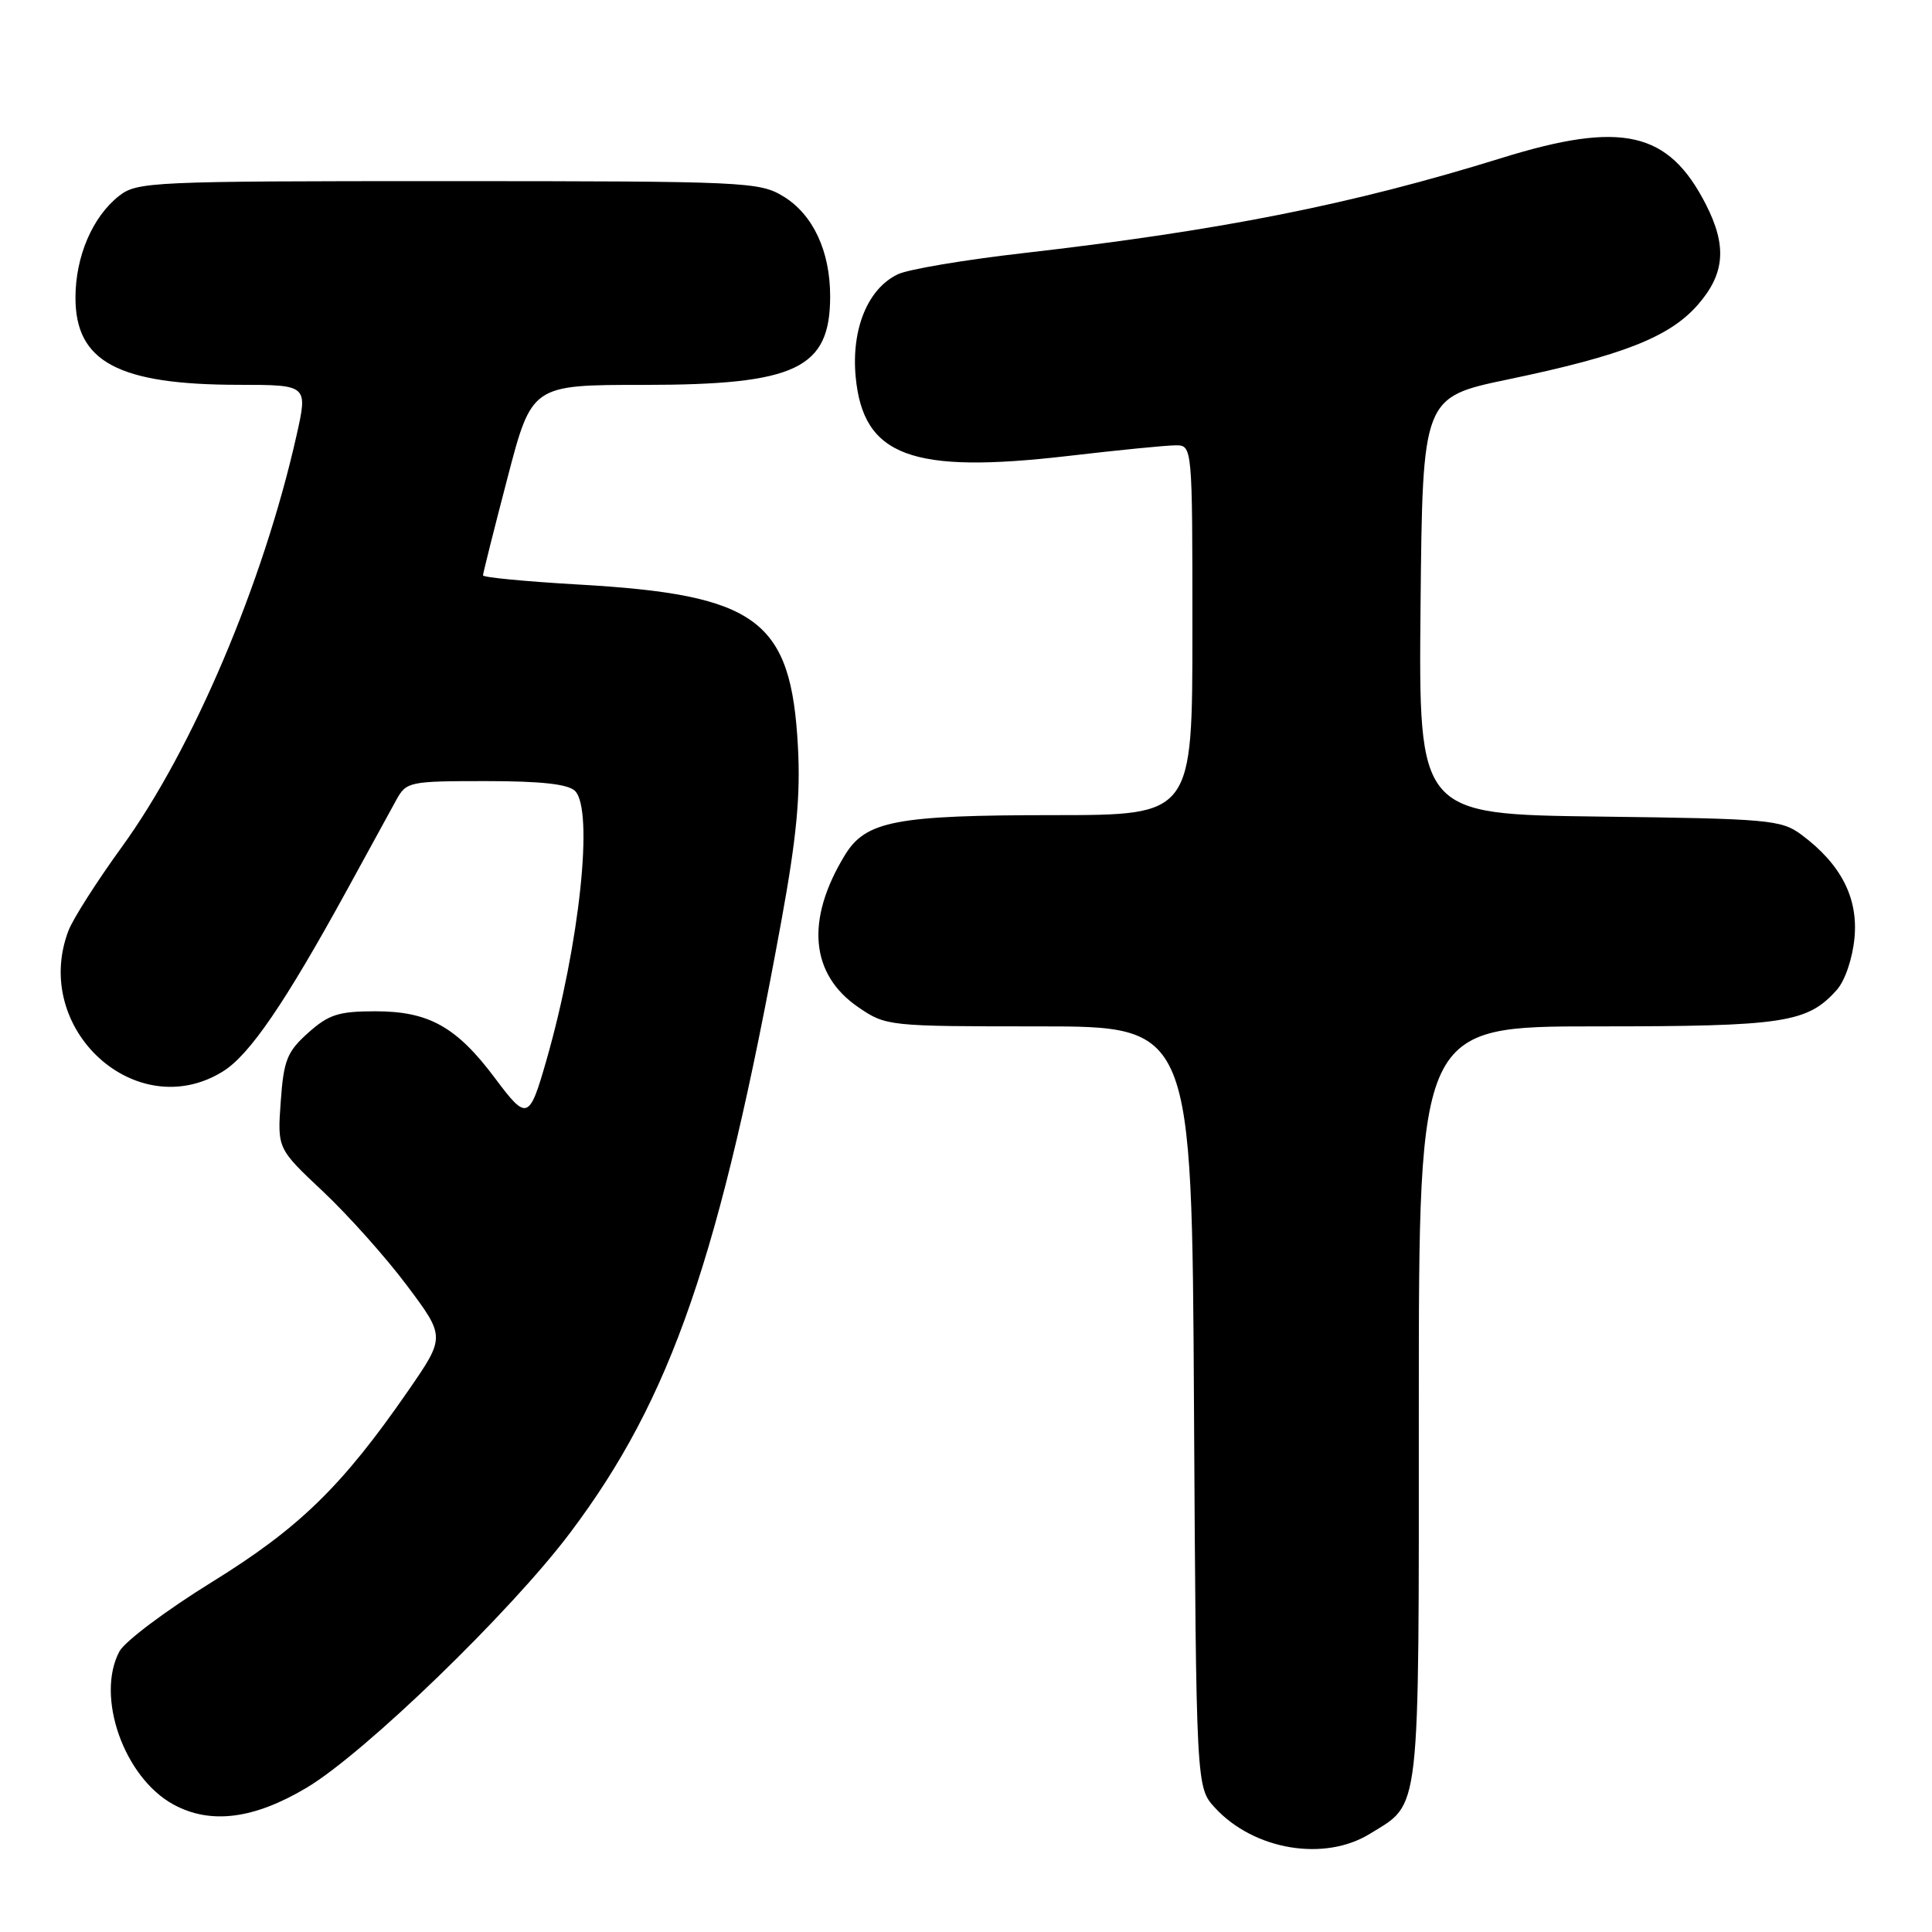 <?xml version="1.0" encoding="UTF-8" standalone="no"?>
<!DOCTYPE svg PUBLIC "-//W3C//DTD SVG 1.1//EN" "http://www.w3.org/Graphics/SVG/1.1/DTD/svg11.dtd" >
<svg xmlns="http://www.w3.org/2000/svg" xmlns:xlink="http://www.w3.org/1999/xlink" version="1.1" viewBox="0 0 256 256">
 <g >
 <path fill="currentColor"
d=" M 181.53 242.98 C 188.29 238.80 188.00 241.34 188.00 186.04 C 188.00 136.00 188.00 136.00 211.53 136.00 C 236.44 136.00 239.49 135.54 243.40 131.15 C 244.48 129.93 245.48 126.98 245.73 124.26 C 246.23 118.95 243.92 114.48 238.68 110.59 C 236.03 108.63 234.39 108.48 211.91 108.20 C 187.97 107.90 187.97 107.90 188.23 80.27 C 188.50 52.64 188.50 52.64 199.84 50.27 C 215.00 47.11 221.21 44.67 224.94 40.42 C 228.56 36.30 228.86 32.61 226.04 27.09 C 221.09 17.39 214.92 15.98 198.96 20.94 C 179.07 27.11 161.85 30.53 135.50 33.55 C 127.80 34.43 120.38 35.68 119.00 36.33 C 115.01 38.20 112.79 43.57 113.38 49.92 C 114.37 60.45 120.75 62.83 141.50 60.42 C 148.10 59.65 154.51 59.01 155.75 59.01 C 158.00 59.00 158.00 59.00 158.00 83.50 C 158.00 108.00 158.00 108.00 139.75 108.01 C 118.68 108.01 114.72 108.77 111.95 113.31 C 106.71 121.90 107.36 129.13 113.77 133.49 C 117.41 135.97 117.74 136.00 137.70 136.00 C 157.93 136.00 157.93 136.00 158.21 186.42 C 158.50 236.84 158.50 236.84 161.00 239.55 C 166.17 245.15 175.50 246.71 181.53 242.98 Z  M 40.65 236.87 C 48.34 232.28 67.70 213.55 75.57 203.07 C 88.97 185.25 95.39 166.65 103.54 122.00 C 105.55 110.99 106.08 105.44 105.73 98.94 C 104.83 82.09 100.38 78.80 76.60 77.45 C 69.67 77.05 64.00 76.51 64.00 76.24 C 64.00 75.98 65.45 70.19 67.23 63.38 C 70.46 51.00 70.46 51.00 85.26 51.00 C 105.50 51.00 110.00 48.86 110.00 39.25 C 110.00 33.27 107.72 28.41 103.81 26.03 C 100.63 24.09 98.86 24.01 59.38 24.00 C 19.97 24.00 18.17 24.08 15.76 25.97 C 12.25 28.74 10.00 33.99 10.00 39.45 C 10.00 47.95 15.68 50.98 31.65 50.99 C 40.80 51.00 40.80 51.00 39.28 57.75 C 34.90 77.24 25.53 99.30 16.14 112.23 C 12.84 116.78 9.66 121.77 9.07 123.32 C 4.12 136.35 18.06 149.07 29.52 141.98 C 33.05 139.81 37.75 132.93 45.94 118.00 C 48.80 112.78 51.76 107.38 52.51 106.00 C 53.84 103.58 54.22 103.50 64.40 103.50 C 71.72 103.50 75.30 103.90 76.20 104.81 C 78.70 107.32 76.80 125.15 72.40 140.50 C 70.14 148.41 69.82 148.52 65.65 142.94 C 60.52 136.07 56.86 134.01 49.77 134.00 C 44.87 134.00 43.56 134.42 40.84 136.85 C 38.04 139.35 37.59 140.47 37.20 145.95 C 36.75 152.19 36.75 152.19 42.77 157.85 C 46.08 160.96 51.10 166.57 53.91 170.32 C 59.02 177.14 59.02 177.14 54.06 184.32 C 45.31 196.97 39.64 202.49 28.00 209.68 C 22.02 213.38 16.54 217.49 15.83 218.81 C 12.64 224.78 16.43 235.54 22.99 239.11 C 27.89 241.78 33.65 241.05 40.65 236.87 Z "/>
</g>
</svg>